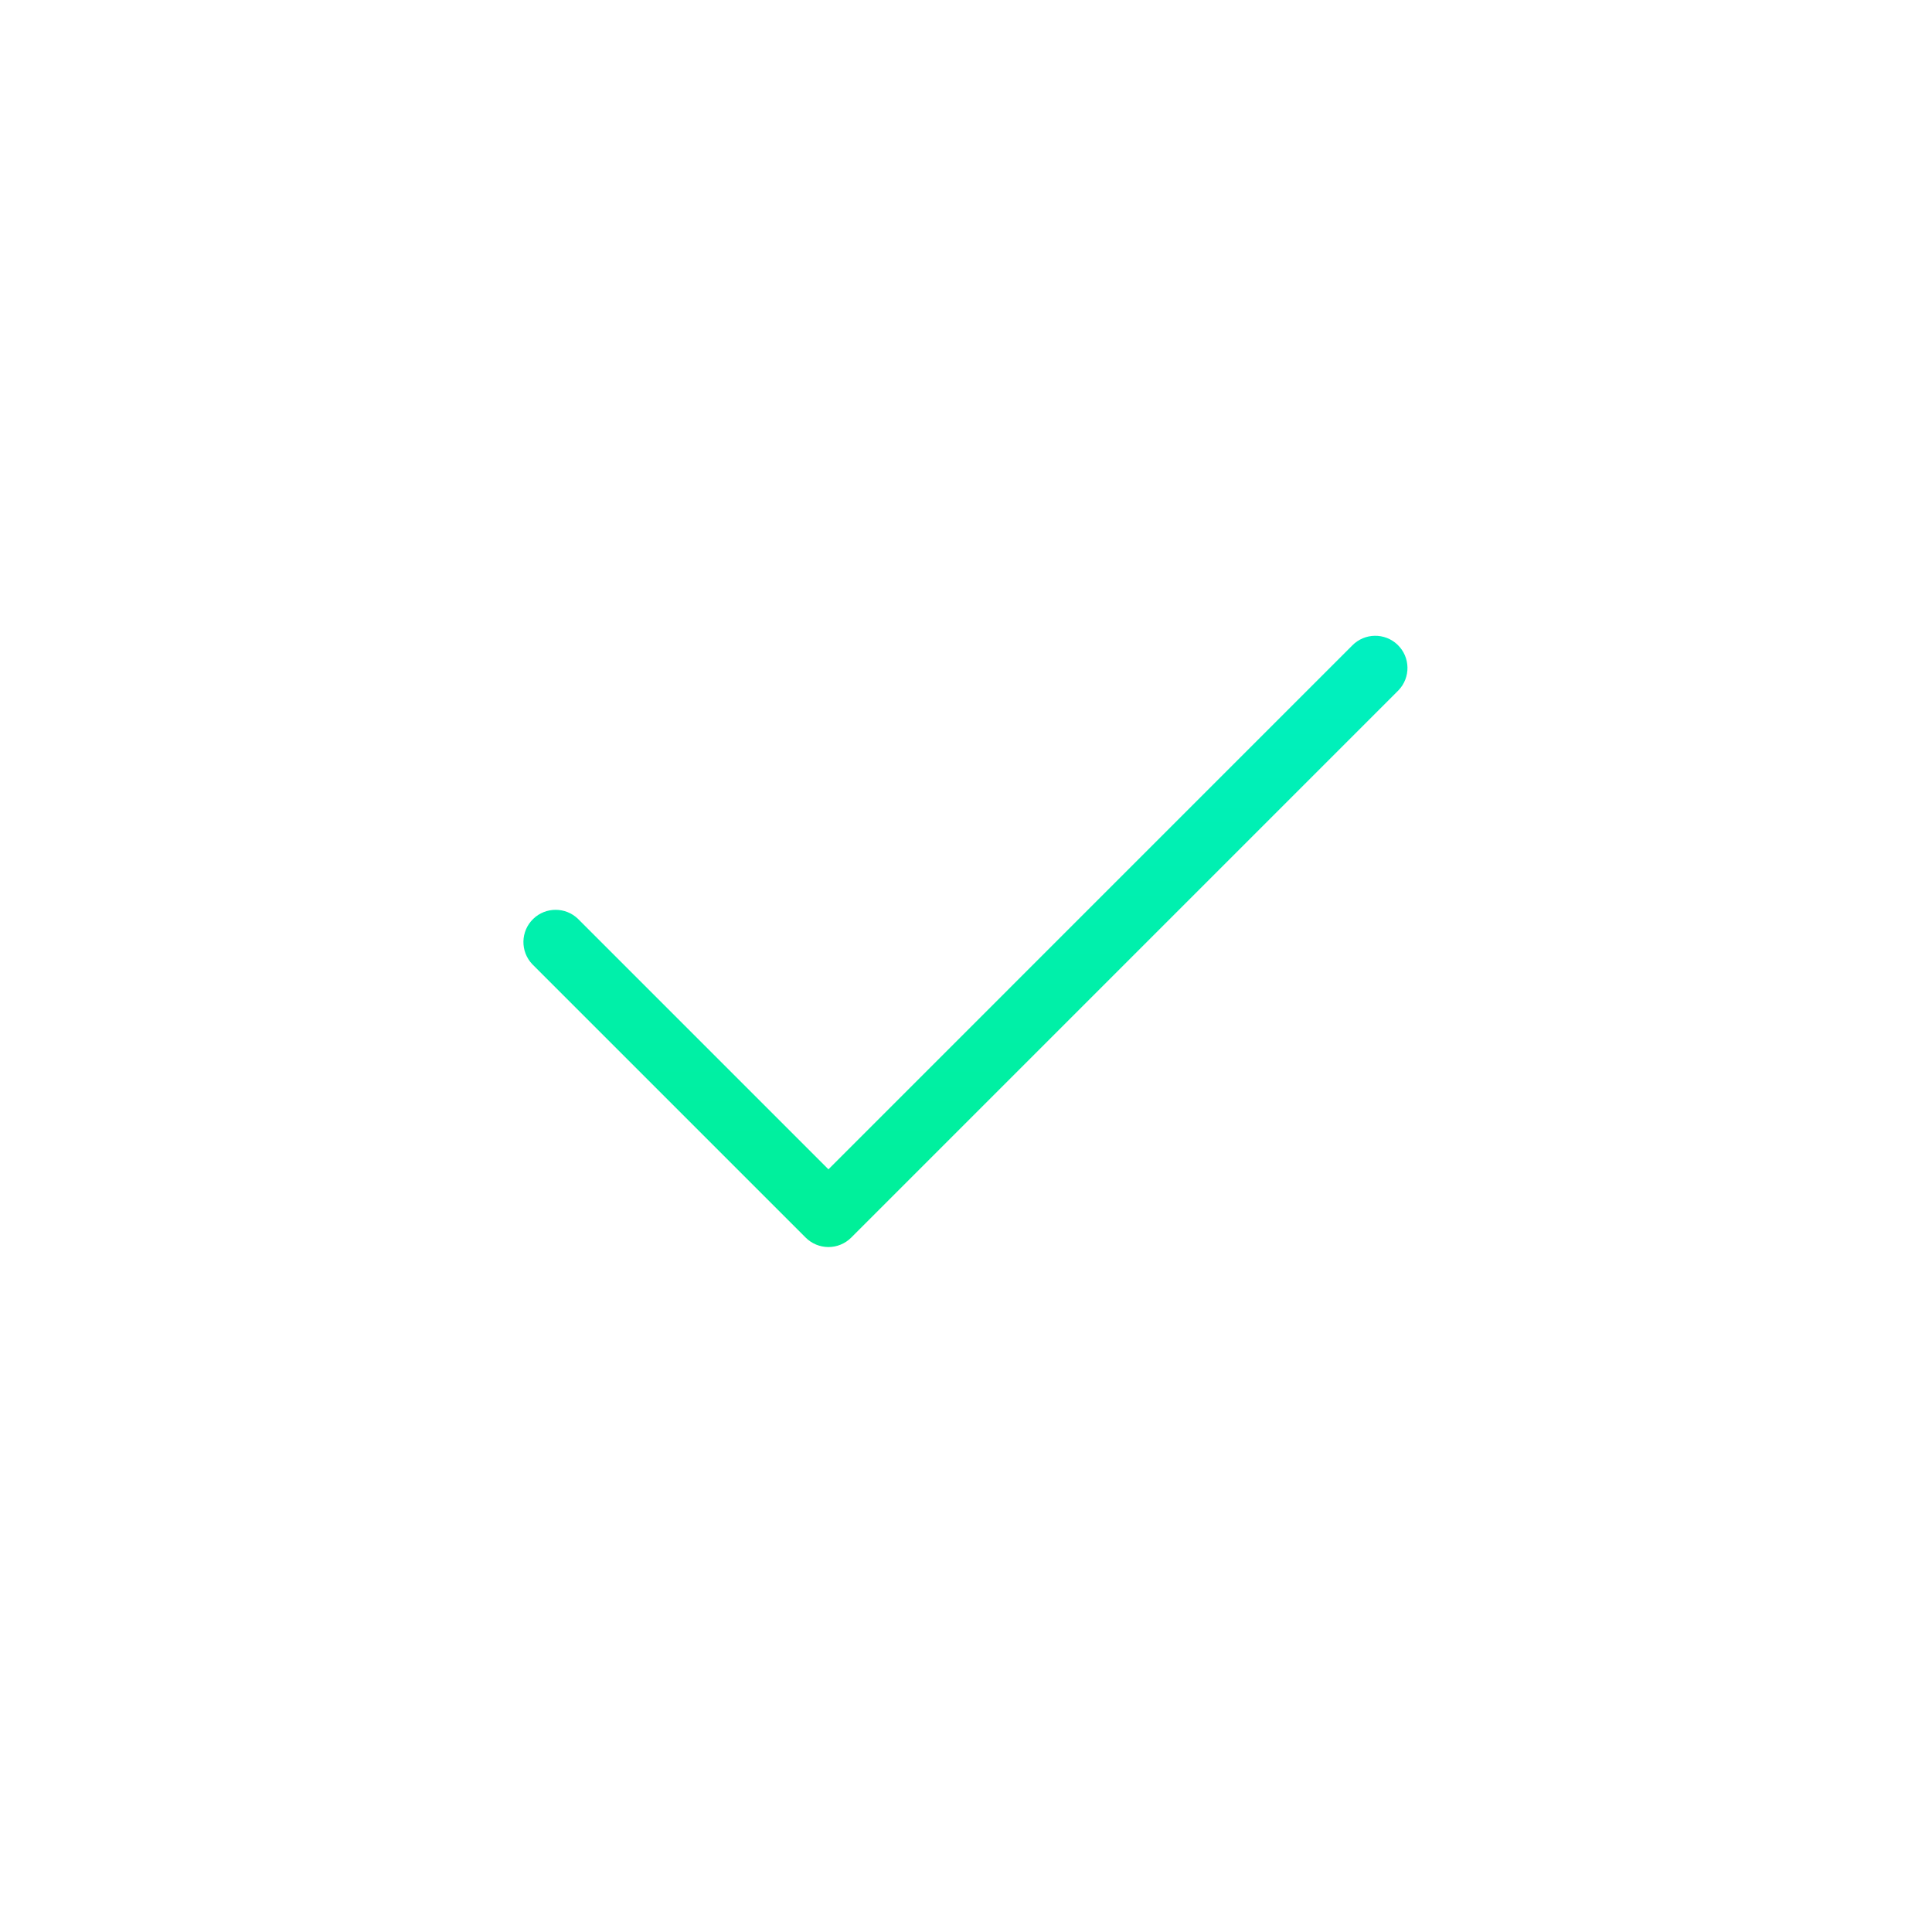 <?xml version="1.0" encoding="iso-8859-1"?>
<!-- Generator: Adobe Illustrator 19.0.0, SVG Export Plug-In . SVG Version: 6.00 Build 0)  -->
<svg version="1.1" id="Capa_1" xmlns="http://www.w3.org/2000/svg" xmlns:xlink="http://www.w3.org/1999/xlink" x="0px" y="0px"
	 viewBox="0 0 480 480" style="enable-background:new 0 0 480 480;" xml:space="preserve">
<linearGradient id="SVGID_2_" gradientUnits="userSpaceOnUse" x1="-26.892" y1="559.505" x2="-26.892" y2="622.41" gradientTransform="matrix(8 0 0 -8 455 4941)">
	<stop  offset="0" style="stop-color:#00F06D"/>
	<stop  offset="1" style="stop-color:#00F0F7"/>
</linearGradient>
<path style="fill:url(#SVGID_2_);" d="M205.824,309.824c-2.122,0-4.156-0.844-5.656-2.344l-67.88-67.88
	c-3.069-3.178-2.981-8.243,0.197-11.312c3.1-2.994,8.015-2.994,11.115,0l62.224,62.224L335.928,160.4
	c3.069-3.178,8.134-3.266,11.312-0.196c3.178,3.069,3.266,8.134,0.196,11.312c-0.064,0.067-0.13,0.132-0.196,0.196L211.48,307.48
	C209.98,308.98,207.946,309.824,205.824,309.824L205.824,309.824z"/>
</svg>
